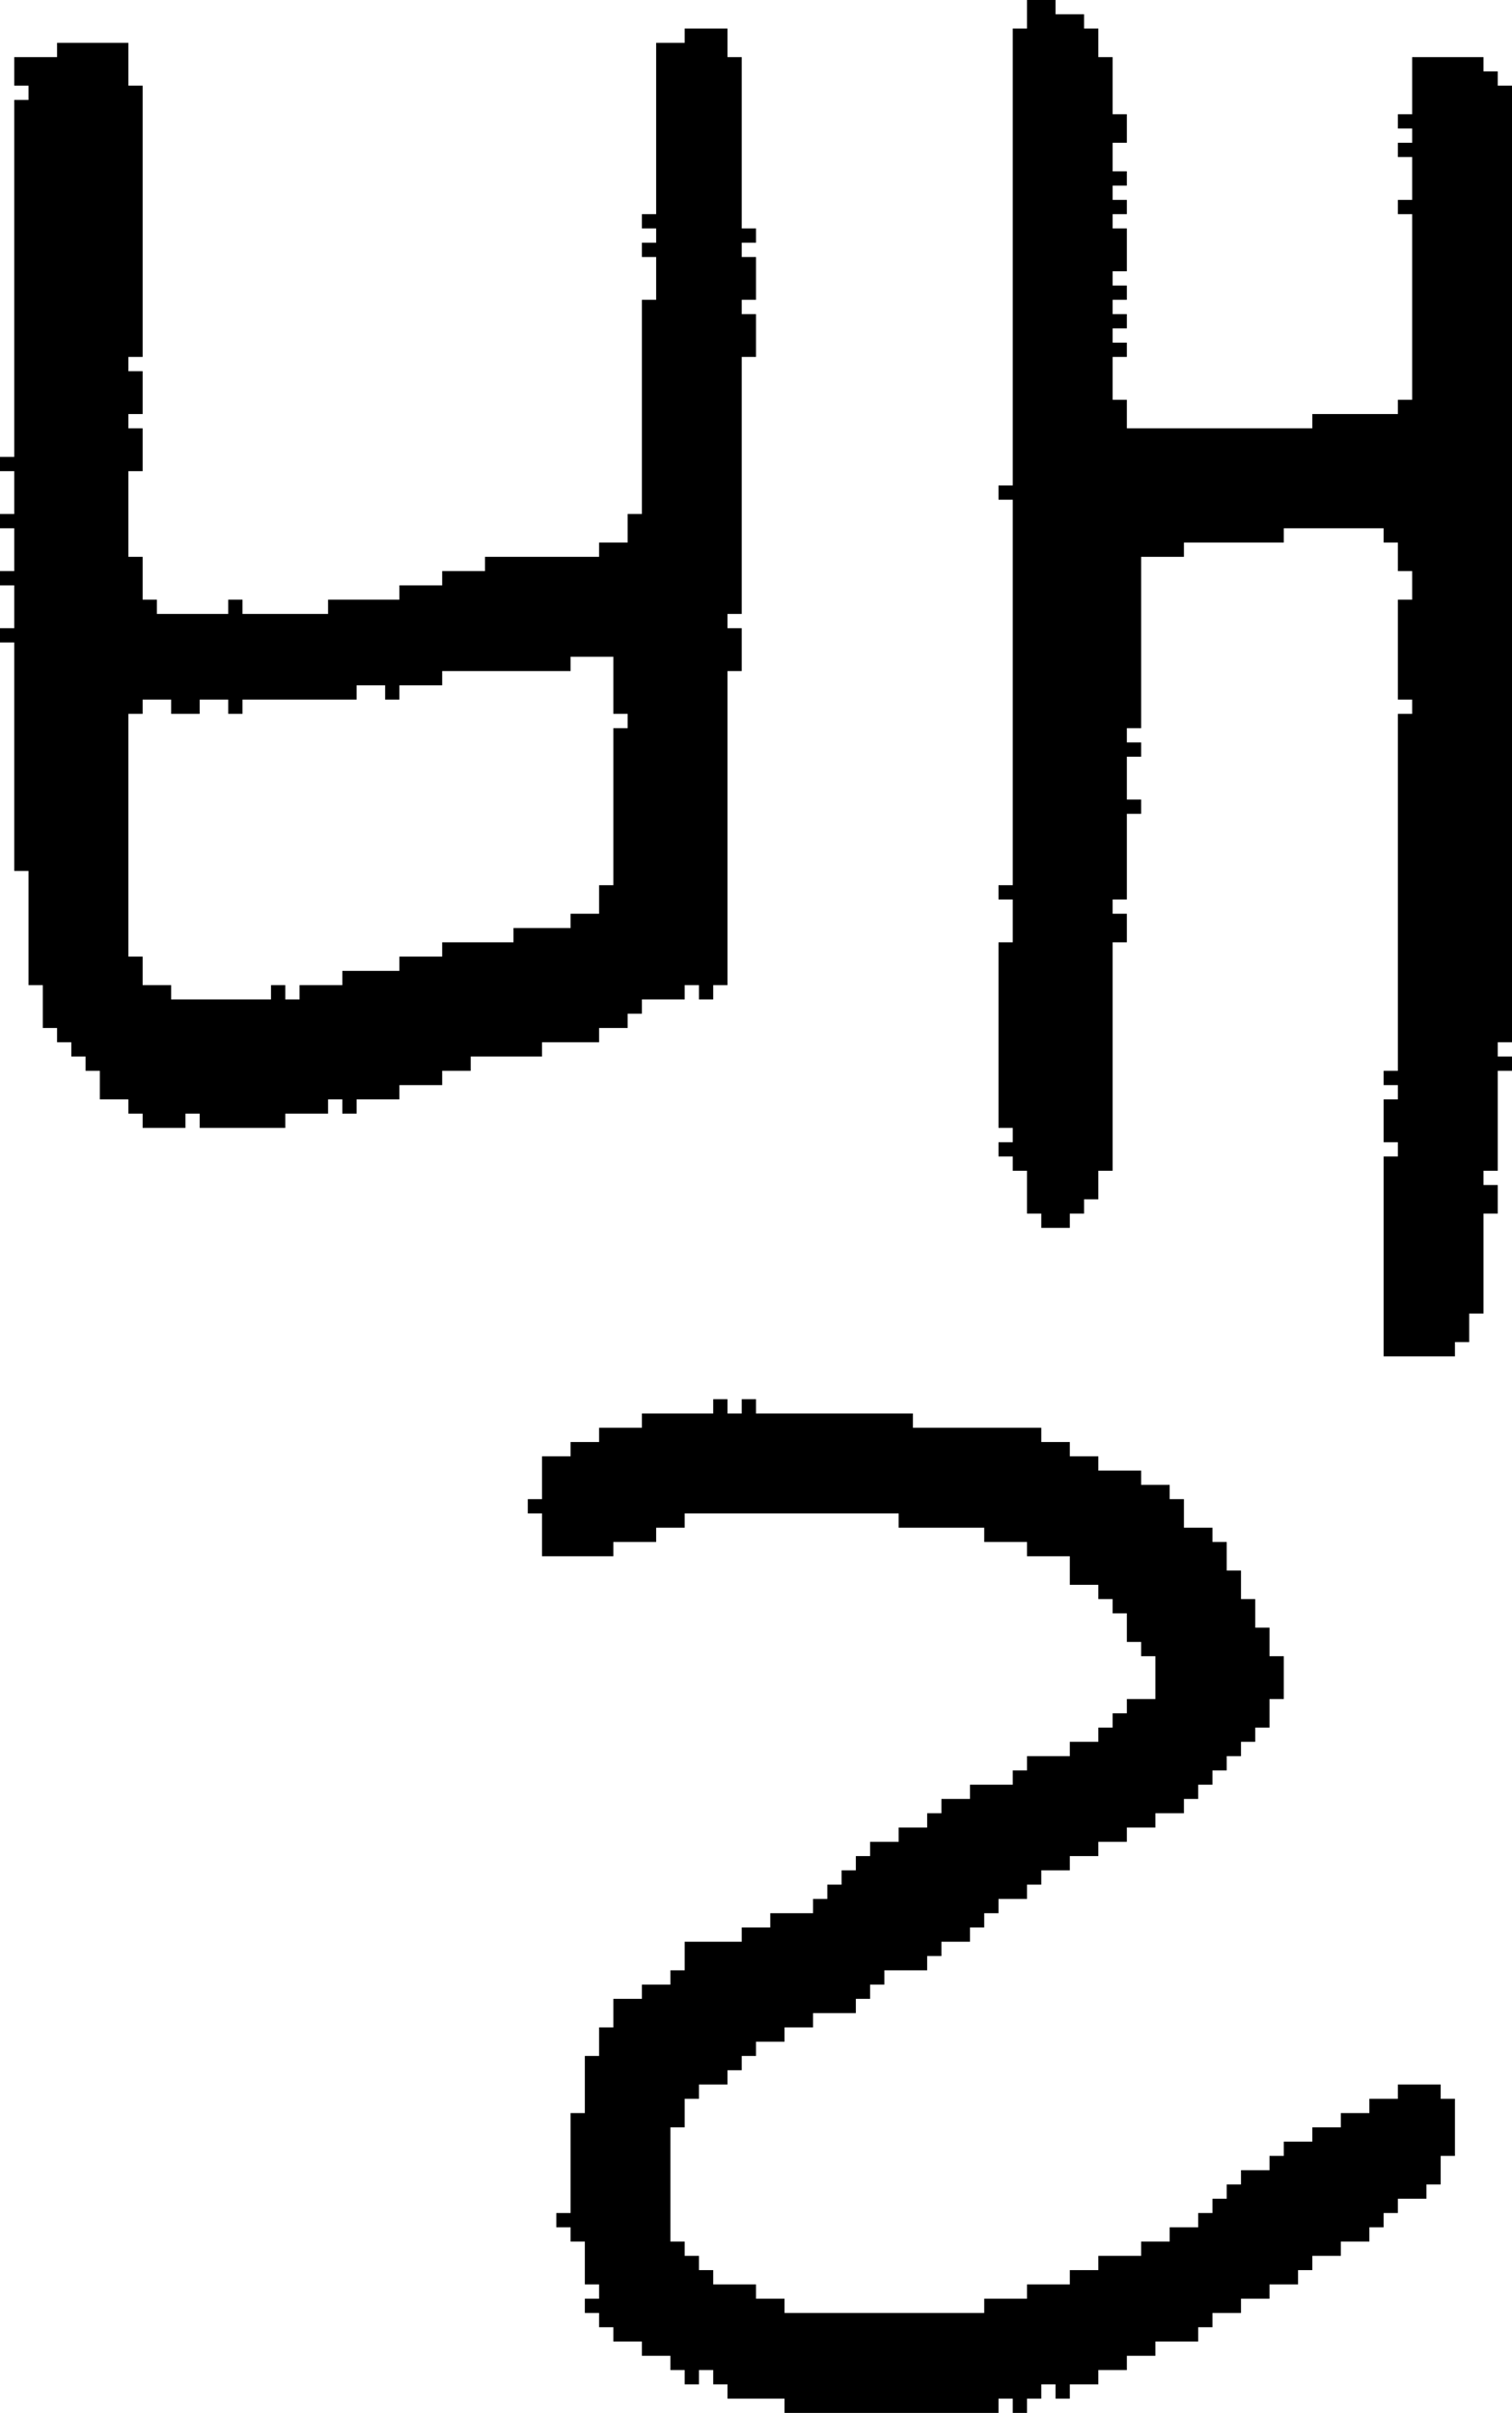 <?xml version="1.0" encoding="UTF-8" standalone="no"?>
<!DOCTYPE svg PUBLIC "-//W3C//DTD SVG 1.1//EN" 
  "http://www.w3.org/Graphics/SVG/1.1/DTD/svg11.dtd">
<svg width="106" height="169"
     xmlns="http://www.w3.org/2000/svg" version="1.1">
 <path d="  M 6,75  L 7,75  L 7,77  L 9,77  L 9,78  L 10,78  L 10,79  L 13,79  L 13,78  L 14,78  L 14,79  L 20,79  L 20,78  L 23,78  L 23,77  L 24,77  L 24,78  L 25,78  L 25,77  L 28,77  L 28,76  L 31,76  L 31,75  L 33,75  L 33,74  L 38,74  L 38,73  L 42,73  L 42,72  L 44,72  L 44,71  L 45,71  L 45,70  L 48,70  L 48,69  L 49,69  L 49,70  L 50,70  L 50,69  L 51,69  L 51,47  L 52,47  L 52,44  L 51,44  L 51,43  L 52,43  L 52,25  L 53,25  L 53,22  L 52,22  L 52,21  L 53,21  L 53,18  L 52,18  L 52,17  L 53,17  L 53,16  L 52,16  L 52,4  L 51,4  L 51,2  L 48,2  L 48,3  L 46,3  L 46,15  L 45,15  L 45,16  L 46,16  L 46,17  L 45,17  L 45,18  L 46,18  L 46,21  L 45,21  L 45,36  L 44,36  L 44,38  L 42,38  L 42,39  L 34,39  L 34,40  L 31,40  L 31,41  L 28,41  L 28,42  L 23,42  L 23,43  L 17,43  L 17,42  L 16,42  L 16,43  L 11,43  L 11,42  L 10,42  L 10,39  L 9,39  L 9,33  L 10,33  L 10,30  L 9,30  L 9,29  L 10,29  L 10,26  L 9,26  L 9,25  L 10,25  L 10,6  L 9,6  L 9,3  L 4,3  L 4,4  L 1,4  L 1,6  L 2,6  L 2,7  L 1,7  L 1,32  L 0,32  L 0,33  L 1,33  L 1,36  L 0,36  L 0,37  L 1,37  L 1,40  L 0,40  L 0,41  L 1,41  L 1,44  L 0,44  L 0,45  L 1,45  L 1,61  L 2,61  L 2,69  L 3,69  L 3,72  L 4,72  L 4,73  L 5,73  L 5,74  L 6,74  Z  M 21,70  L 20,70  L 20,69  L 19,69  L 19,70  L 12,70  L 12,69  L 10,69  L 10,67  L 9,67  L 9,50  L 10,50  L 10,49  L 12,49  L 12,50  L 14,50  L 14,49  L 16,49  L 16,50  L 17,50  L 17,49  L 25,49  L 25,48  L 27,48  L 27,49  L 28,49  L 28,48  L 31,48  L 31,47  L 40,47  L 40,46  L 43,46  L 43,50  L 44,50  L 44,51  L 43,51  L 43,62  L 42,62  L 42,64  L 40,64  L 40,65  L 36,65  L 36,66  L 31,66  L 31,67  L 28,67  L 28,68  L 24,68  L 24,69  L 21,69  Z  " style="fill:rgb(0, 0, 0); fill-opacity:1.000; stroke:none;" />
 <path d="  M 91,160  L 91,159  L 92,159  L 92,158  L 94,158  L 94,157  L 96,157  L 96,156  L 97,156  L 97,155  L 98,155  L 98,154  L 100,154  L 100,153  L 101,153  L 101,151  L 102,151  L 102,147  L 101,147  L 101,146  L 98,146  L 98,147  L 96,147  L 96,148  L 94,148  L 94,149  L 92,149  L 92,150  L 90,150  L 90,151  L 89,151  L 89,152  L 87,152  L 87,153  L 86,153  L 86,154  L 85,154  L 85,155  L 84,155  L 84,156  L 82,156  L 82,157  L 80,157  L 80,158  L 77,158  L 77,159  L 75,159  L 75,160  L 72,160  L 72,161  L 69,161  L 69,162  L 55,162  L 55,161  L 53,161  L 53,160  L 50,160  L 50,159  L 49,159  L 49,158  L 48,158  L 48,157  L 47,157  L 47,149  L 48,149  L 48,147  L 49,147  L 49,146  L 51,146  L 51,145  L 52,145  L 52,144  L 53,144  L 53,143  L 55,143  L 55,142  L 57,142  L 57,141  L 60,141  L 60,140  L 61,140  L 61,139  L 62,139  L 62,138  L 65,138  L 65,137  L 66,137  L 66,136  L 68,136  L 68,135  L 69,135  L 69,134  L 70,134  L 70,133  L 72,133  L 72,132  L 73,132  L 73,131  L 75,131  L 75,130  L 77,130  L 77,129  L 79,129  L 79,128  L 81,128  L 81,127  L 83,127  L 83,126  L 84,126  L 84,125  L 85,125  L 85,124  L 86,124  L 86,123  L 87,123  L 87,122  L 88,122  L 88,121  L 89,121  L 89,119  L 90,119  L 90,116  L 89,116  L 89,114  L 88,114  L 88,112  L 87,112  L 87,110  L 86,110  L 86,108  L 85,108  L 85,107  L 83,107  L 83,105  L 82,105  L 82,104  L 80,104  L 80,103  L 77,103  L 77,102  L 75,102  L 75,101  L 73,101  L 73,100  L 64,100  L 64,99  L 53,99  L 53,98  L 52,98  L 52,99  L 51,99  L 51,98  L 50,98  L 50,99  L 45,99  L 45,100  L 42,100  L 42,101  L 40,101  L 40,102  L 38,102  L 38,105  L 37,105  L 37,106  L 38,106  L 38,109  L 43,109  L 43,108  L 46,108  L 46,107  L 48,107  L 48,106  L 63,106  L 63,107  L 69,107  L 69,108  L 72,108  L 72,109  L 75,109  L 75,111  L 77,111  L 77,112  L 78,112  L 78,113  L 79,113  L 79,115  L 80,115  L 80,116  L 81,116  L 81,119  L 79,119  L 79,120  L 78,120  L 78,121  L 77,121  L 77,122  L 75,122  L 75,123  L 72,123  L 72,124  L 71,124  L 71,125  L 68,125  L 68,126  L 66,126  L 66,127  L 65,127  L 65,128  L 63,128  L 63,129  L 61,129  L 61,130  L 60,130  L 60,131  L 59,131  L 59,132  L 58,132  L 58,133  L 57,133  L 57,134  L 54,134  L 54,135  L 52,135  L 52,136  L 48,136  L 48,138  L 47,138  L 47,139  L 45,139  L 45,140  L 43,140  L 43,142  L 42,142  L 42,144  L 41,144  L 41,148  L 40,148  L 40,155  L 39,155  L 39,156  L 40,156  L 40,157  L 41,157  L 41,160  L 42,160  L 42,161  L 41,161  L 41,162  L 42,162  L 42,163  L 43,163  L 43,164  L 45,164  L 45,165  L 47,165  L 47,166  L 48,166  L 48,167  L 49,167  L 49,166  L 50,166  L 50,167  L 51,167  L 51,168  L 55,168  L 55,169  L 70,169  L 70,168  L 71,168  L 71,169  L 72,169  L 72,168  L 73,168  L 73,167  L 74,167  L 74,168  L 75,168  L 75,167  L 77,167  L 77,166  L 79,166  L 79,165  L 81,165  L 81,164  L 84,164  L 84,163  L 85,163  L 85,162  L 87,162  L 87,161  L 89,161  L 89,160  Z  " style="fill:rgb(0, 0, 0); fill-opacity:1.000; stroke:none;" />
 <path d="  M 79,64  L 78,64  L 78,63  L 79,63  L 79,57  L 80,57  L 80,56  L 79,56  L 79,53  L 80,53  L 80,52  L 79,52  L 79,51  L 80,51  L 80,39  L 83,39  L 83,38  L 90,38  L 90,37  L 97,37  L 97,38  L 98,38  L 98,40  L 99,40  L 99,42  L 98,42  L 98,49  L 99,49  L 99,50  L 98,50  L 98,75  L 97,75  L 97,76  L 98,76  L 98,77  L 97,77  L 97,80  L 98,80  L 98,81  L 97,81  L 97,95  L 102,95  L 102,94  L 103,94  L 103,92  L 104,92  L 104,85  L 105,85  L 105,83  L 104,83  L 104,82  L 105,82  L 105,75  L 106,75  L 106,74  L 105,74  L 105,73  L 106,73  L 106,6  L 105,6  L 105,5  L 104,5  L 104,4  L 99,4  L 99,8  L 98,8  L 98,9  L 99,9  L 99,10  L 98,10  L 98,11  L 99,11  L 99,14  L 98,14  L 98,15  L 99,15  L 99,28  L 98,28  L 98,29  L 92,29  L 92,30  L 79,30  L 79,28  L 78,28  L 78,25  L 79,25  L 79,24  L 78,24  L 78,23  L 79,23  L 79,22  L 78,22  L 78,21  L 79,21  L 79,20  L 78,20  L 78,19  L 79,19  L 79,16  L 78,16  L 78,15  L 79,15  L 79,14  L 78,14  L 78,13  L 79,13  L 79,12  L 78,12  L 78,10  L 79,10  L 79,8  L 78,8  L 78,4  L 77,4  L 77,2  L 76,2  L 76,1  L 74,1  L 74,0  L 72,0  L 72,2  L 71,2  L 71,34  L 70,34  L 70,35  L 71,35  L 71,62  L 70,62  L 70,63  L 71,63  L 71,66  L 70,66  L 70,79  L 71,79  L 71,80  L 70,80  L 70,81  L 71,81  L 71,82  L 72,82  L 72,85  L 73,85  L 73,86  L 75,86  L 75,85  L 76,85  L 76,84  L 77,84  L 77,82  L 78,82  L 78,66  L 79,66  Z  " style="fill:rgb(0, 0, 0); fill-opacity:1.000; stroke:none;" />
</svg>
